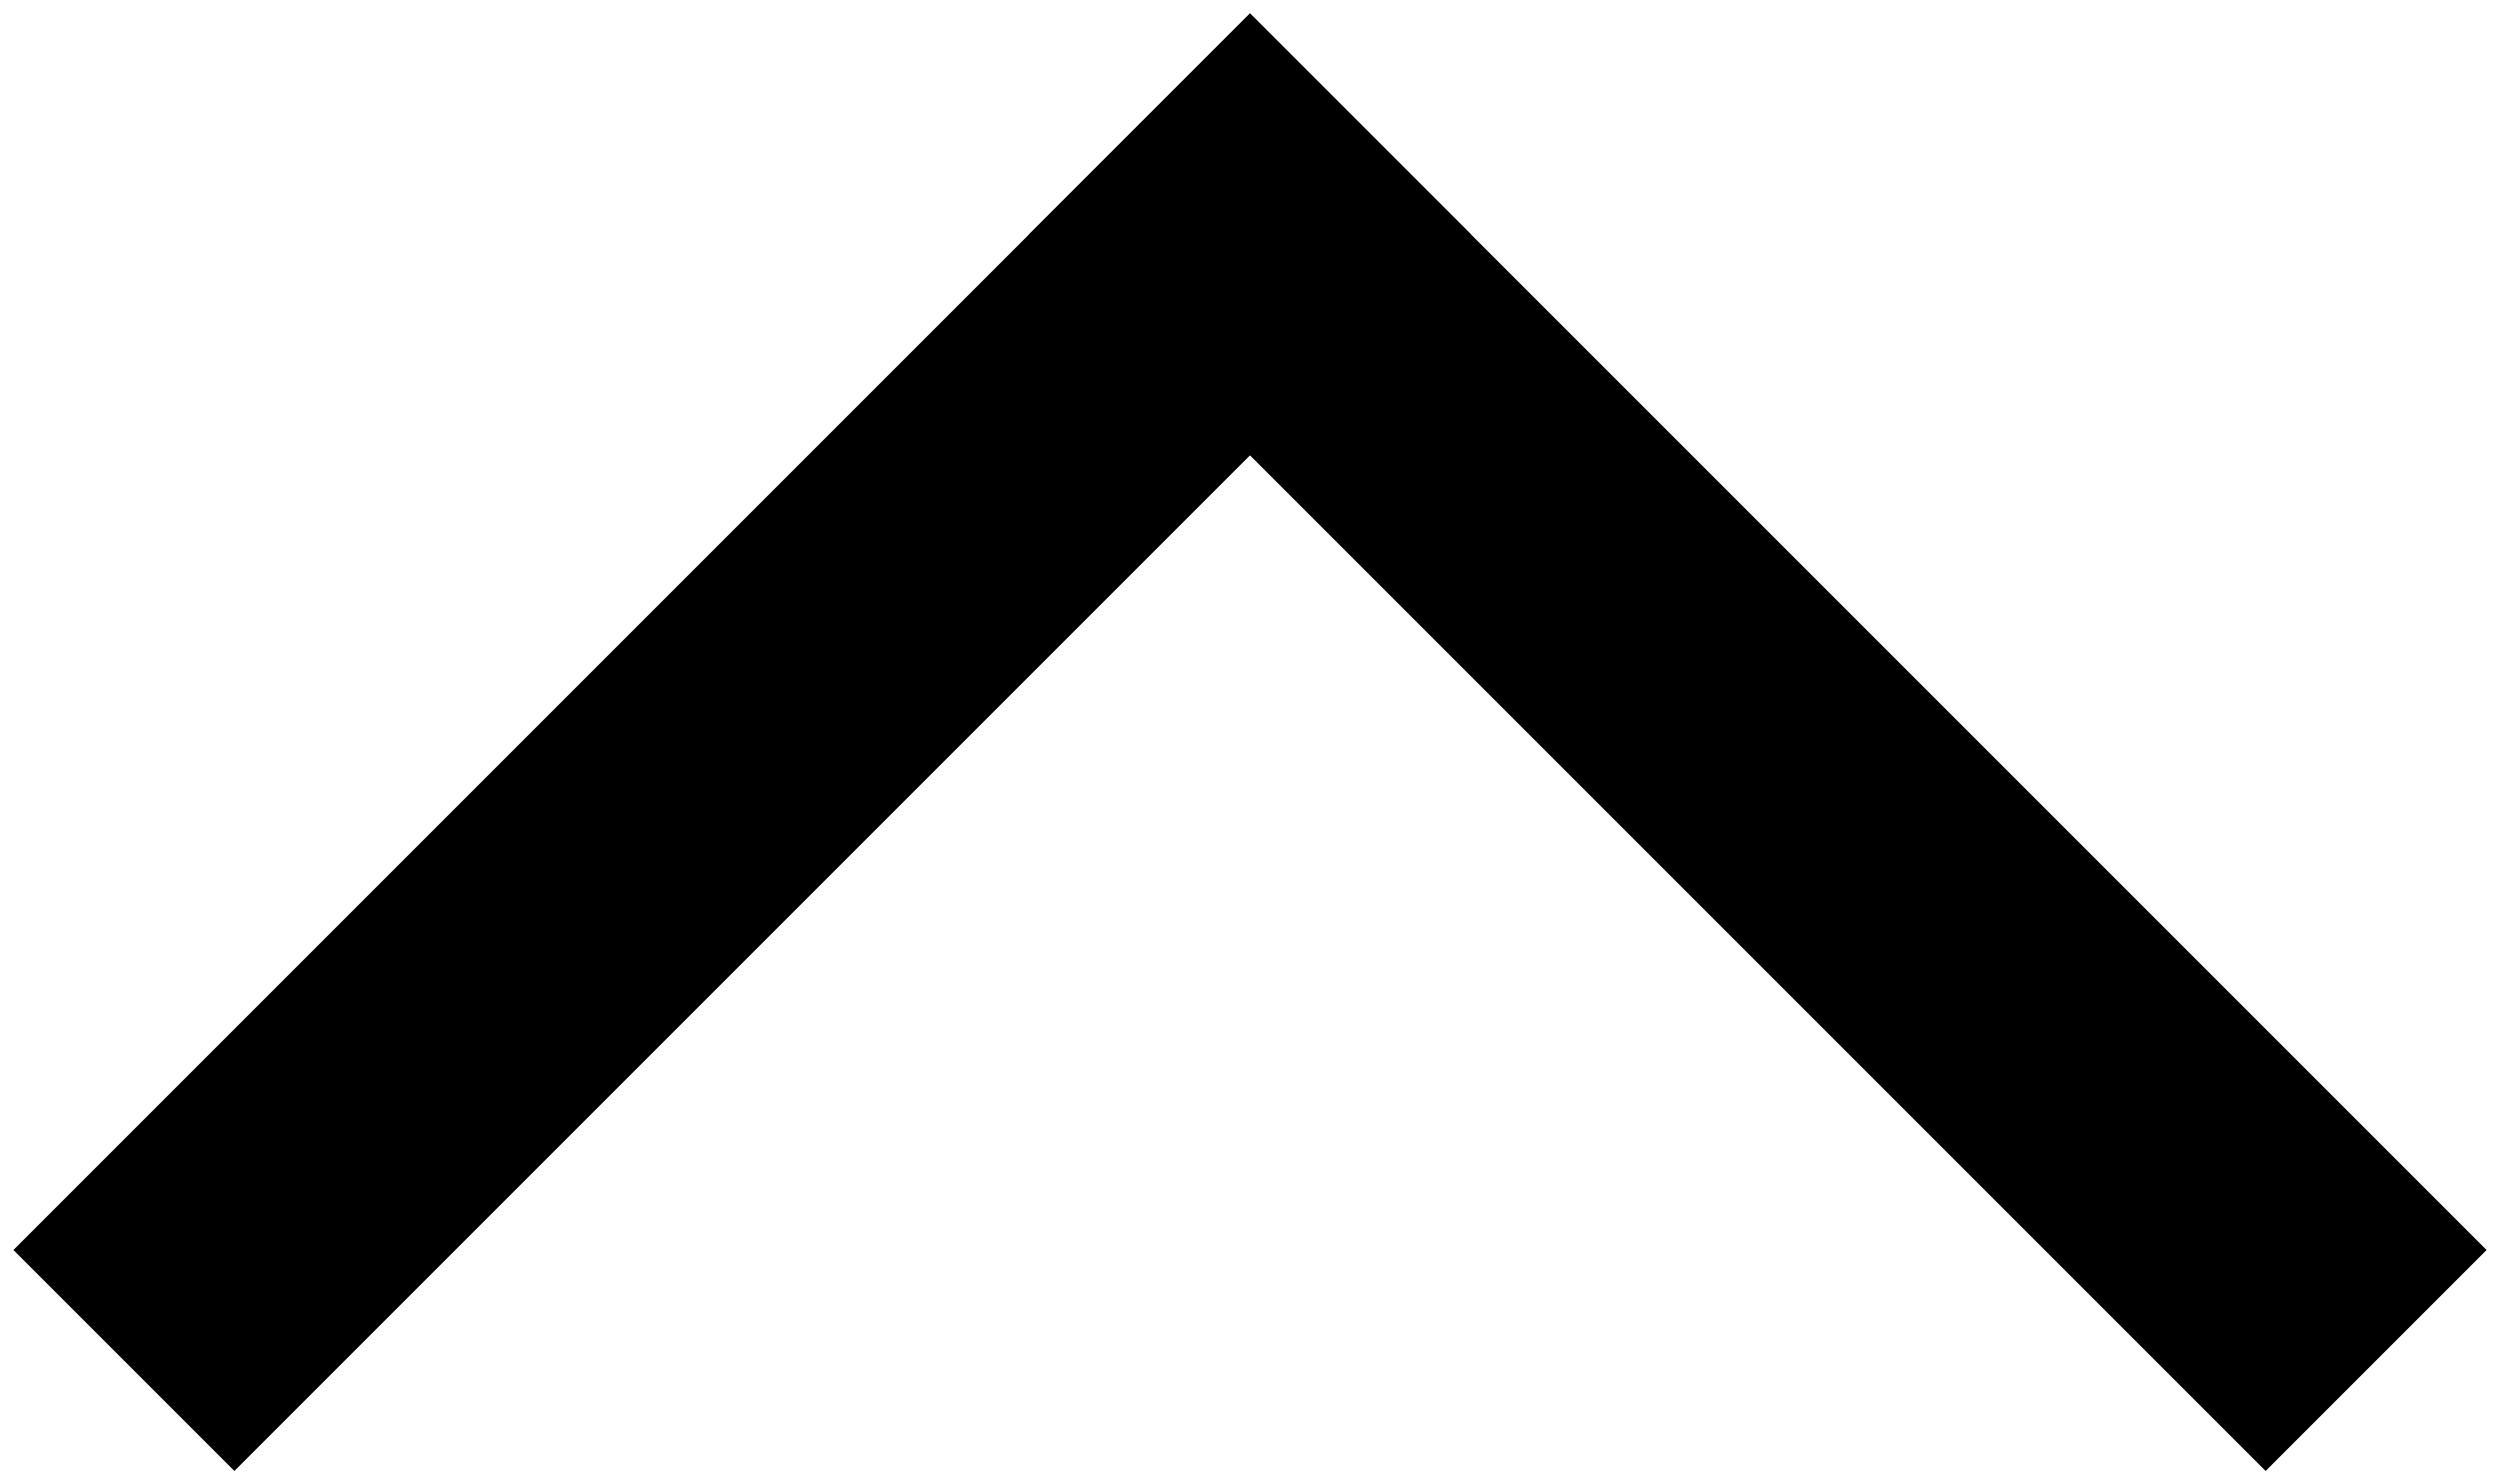 <svg width="32" height="19" viewBox="0 0 32 19" fill="none" xmlns="http://www.w3.org/2000/svg">
<path d="M29 16L22.5 9.5L16 3" stroke="black" stroke-width="4" stroke-linecap="square"/>
<path d="M3 16L9.5 9.5L16 3" stroke="black" stroke-width="4" stroke-linecap="square"/>
</svg>
